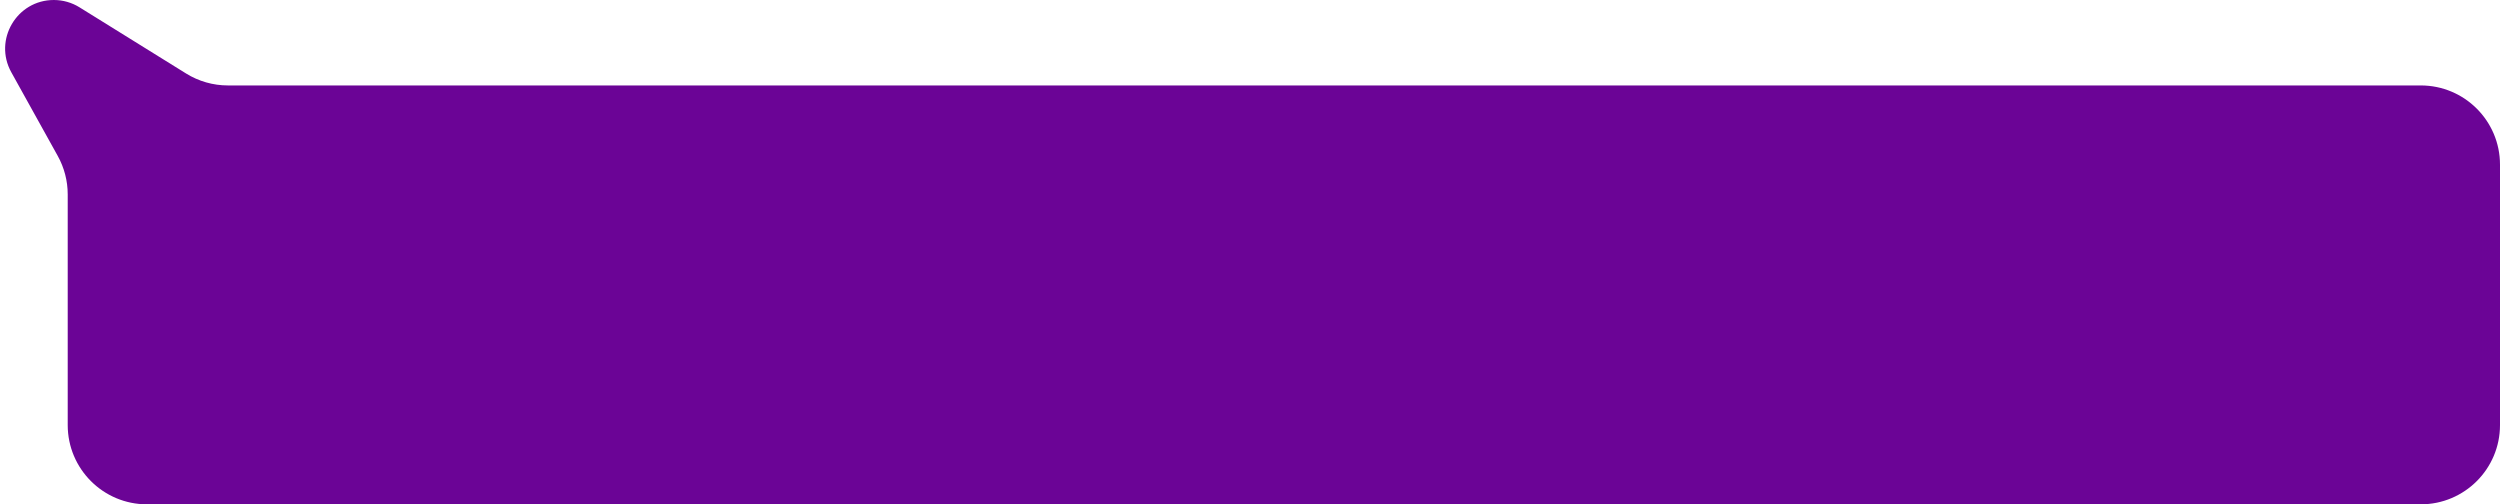 <svg width="347" height="70" viewBox="0 0 347 70" fill="none" xmlns="http://www.w3.org/2000/svg">
<path d="M347 59C347 65.075 342.075 70 336 70H20.399C14.323 70 9.399 65.075 9.399 59V26.984C9.399 25.115 8.923 23.278 8.016 21.645L1.569 10.031C-0.93 5.53 2.325 0 7.473 0C8.732 0 9.965 0.352 11.035 1.016L25.835 10.205C27.577 11.287 29.587 11.86 31.637 11.86H336C342.075 11.86 347 16.785 347 22.86V59Z" fill="#6B0496"/>
</svg>

